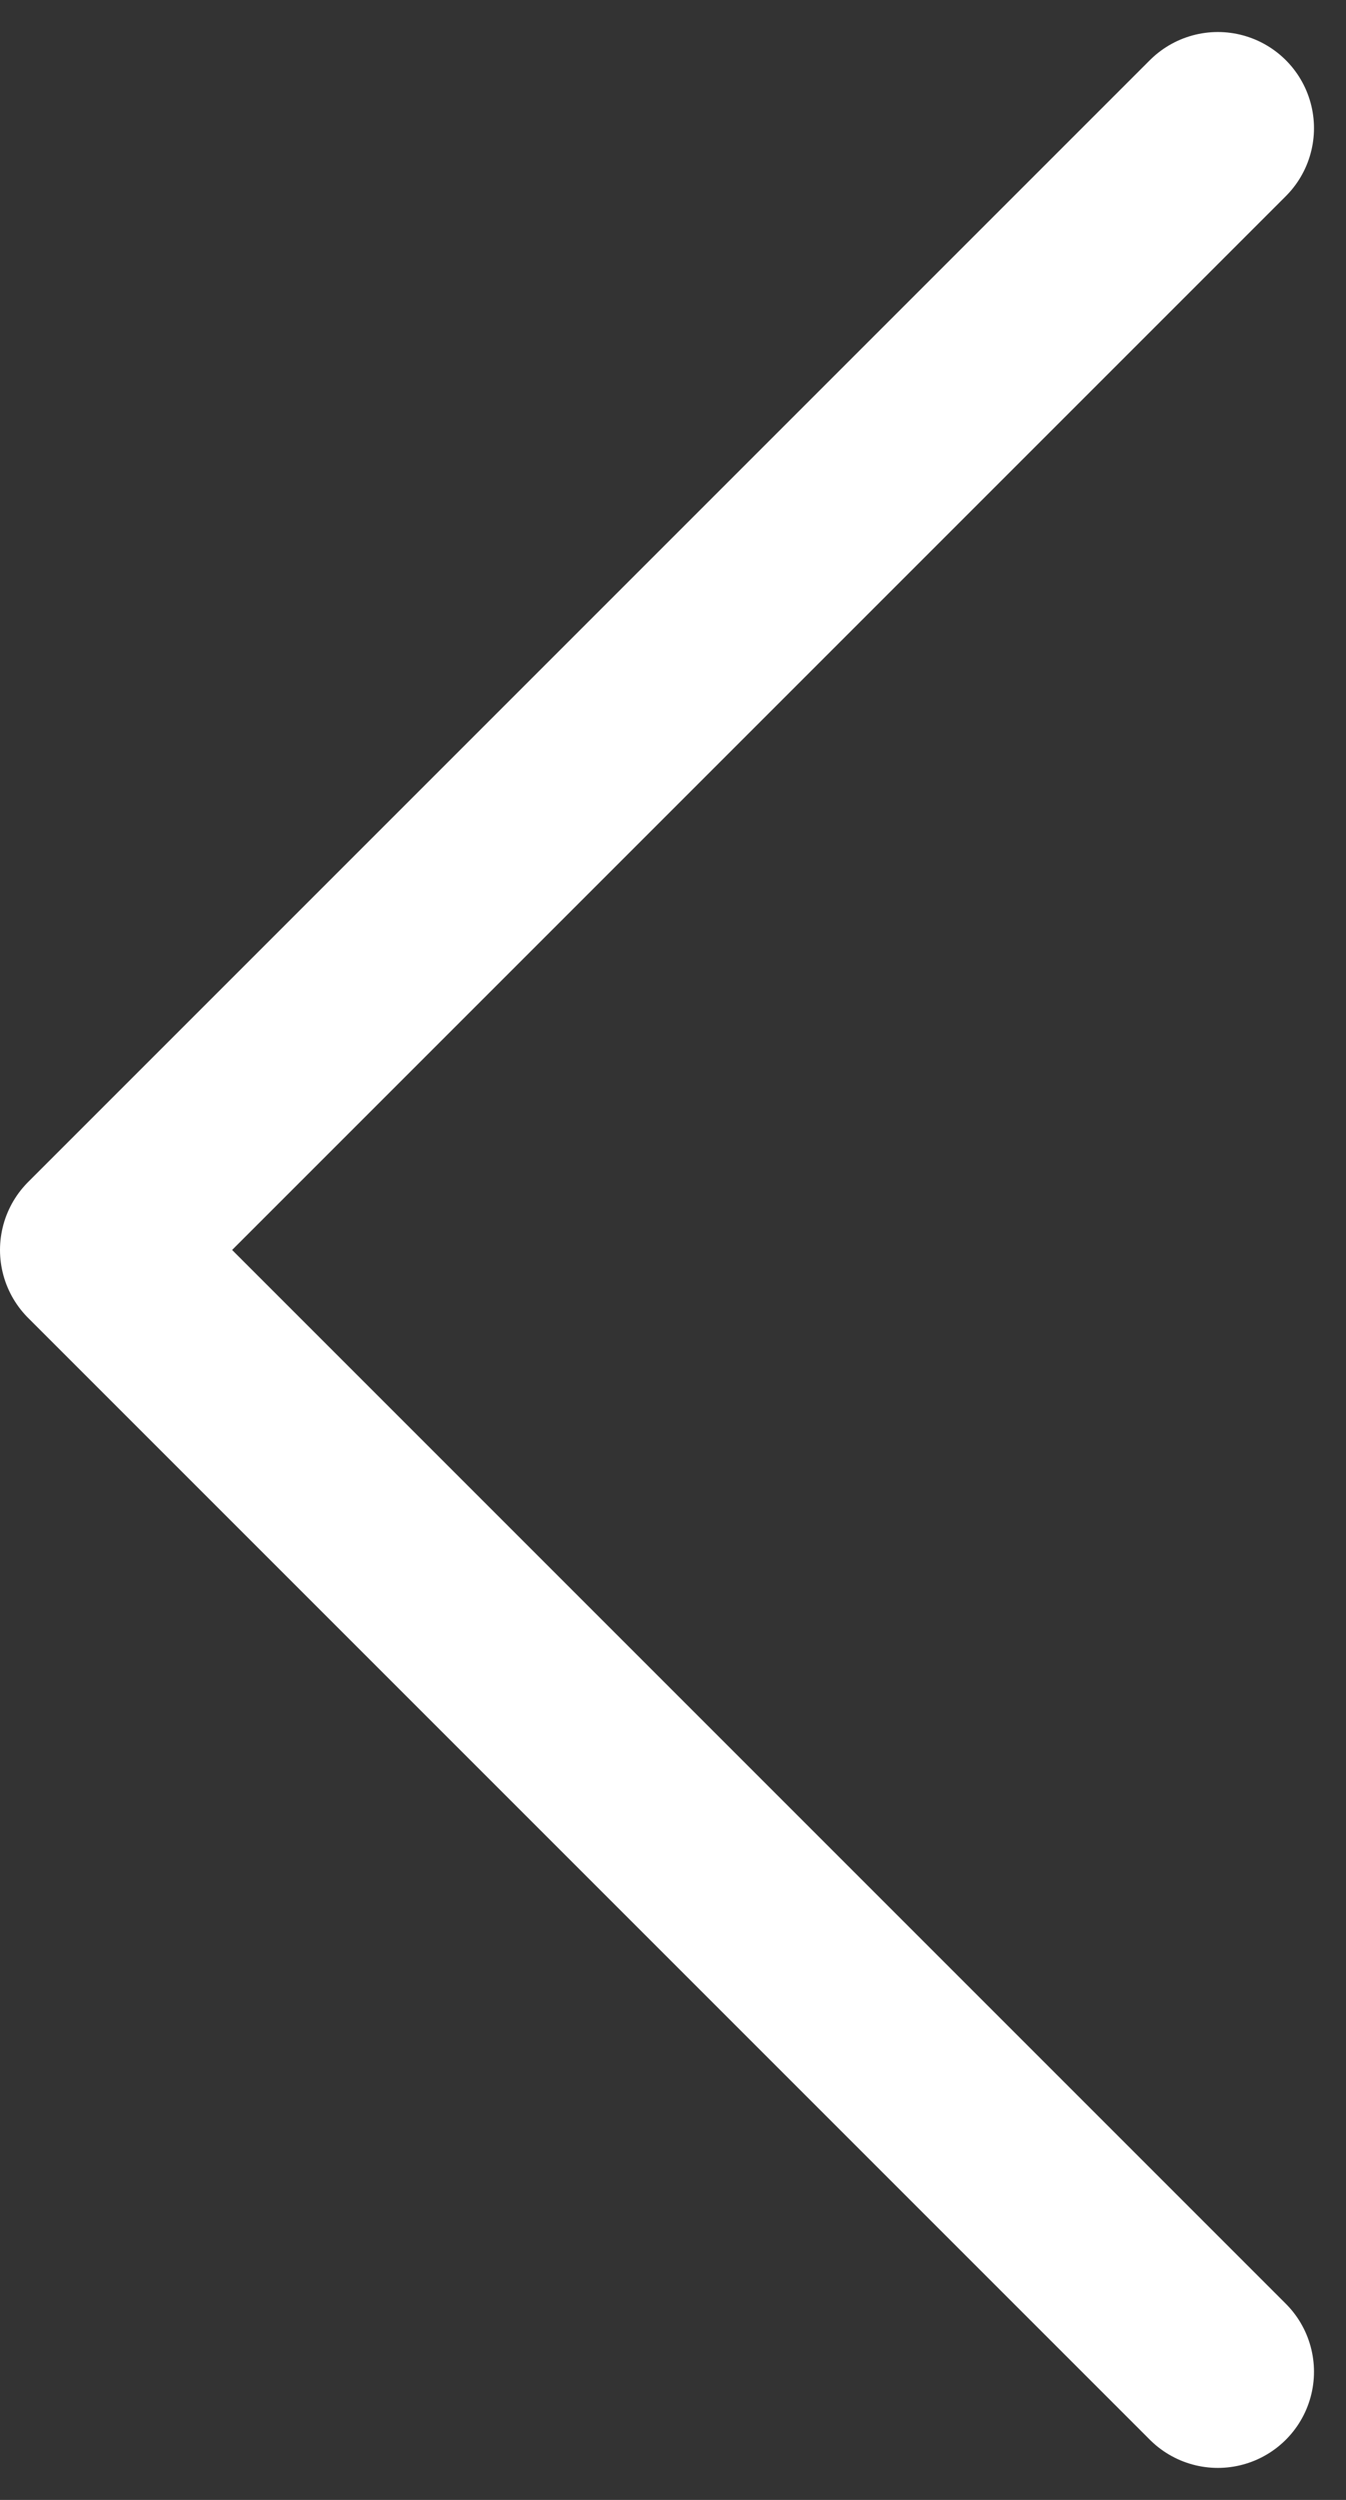 <svg width="14" height="26" viewBox="0 0 14 26" fill="none" xmlns="http://www.w3.org/2000/svg">
<rect x="0" y="0" width="14" height="26" fill="#333333" stroke="none"/>
<path d="M12.667 1.333L1 13L12.667 24.667" stroke="white" stroke-width="2" stroke-linecap="round" stroke-linejoin="round"/>
</svg>
